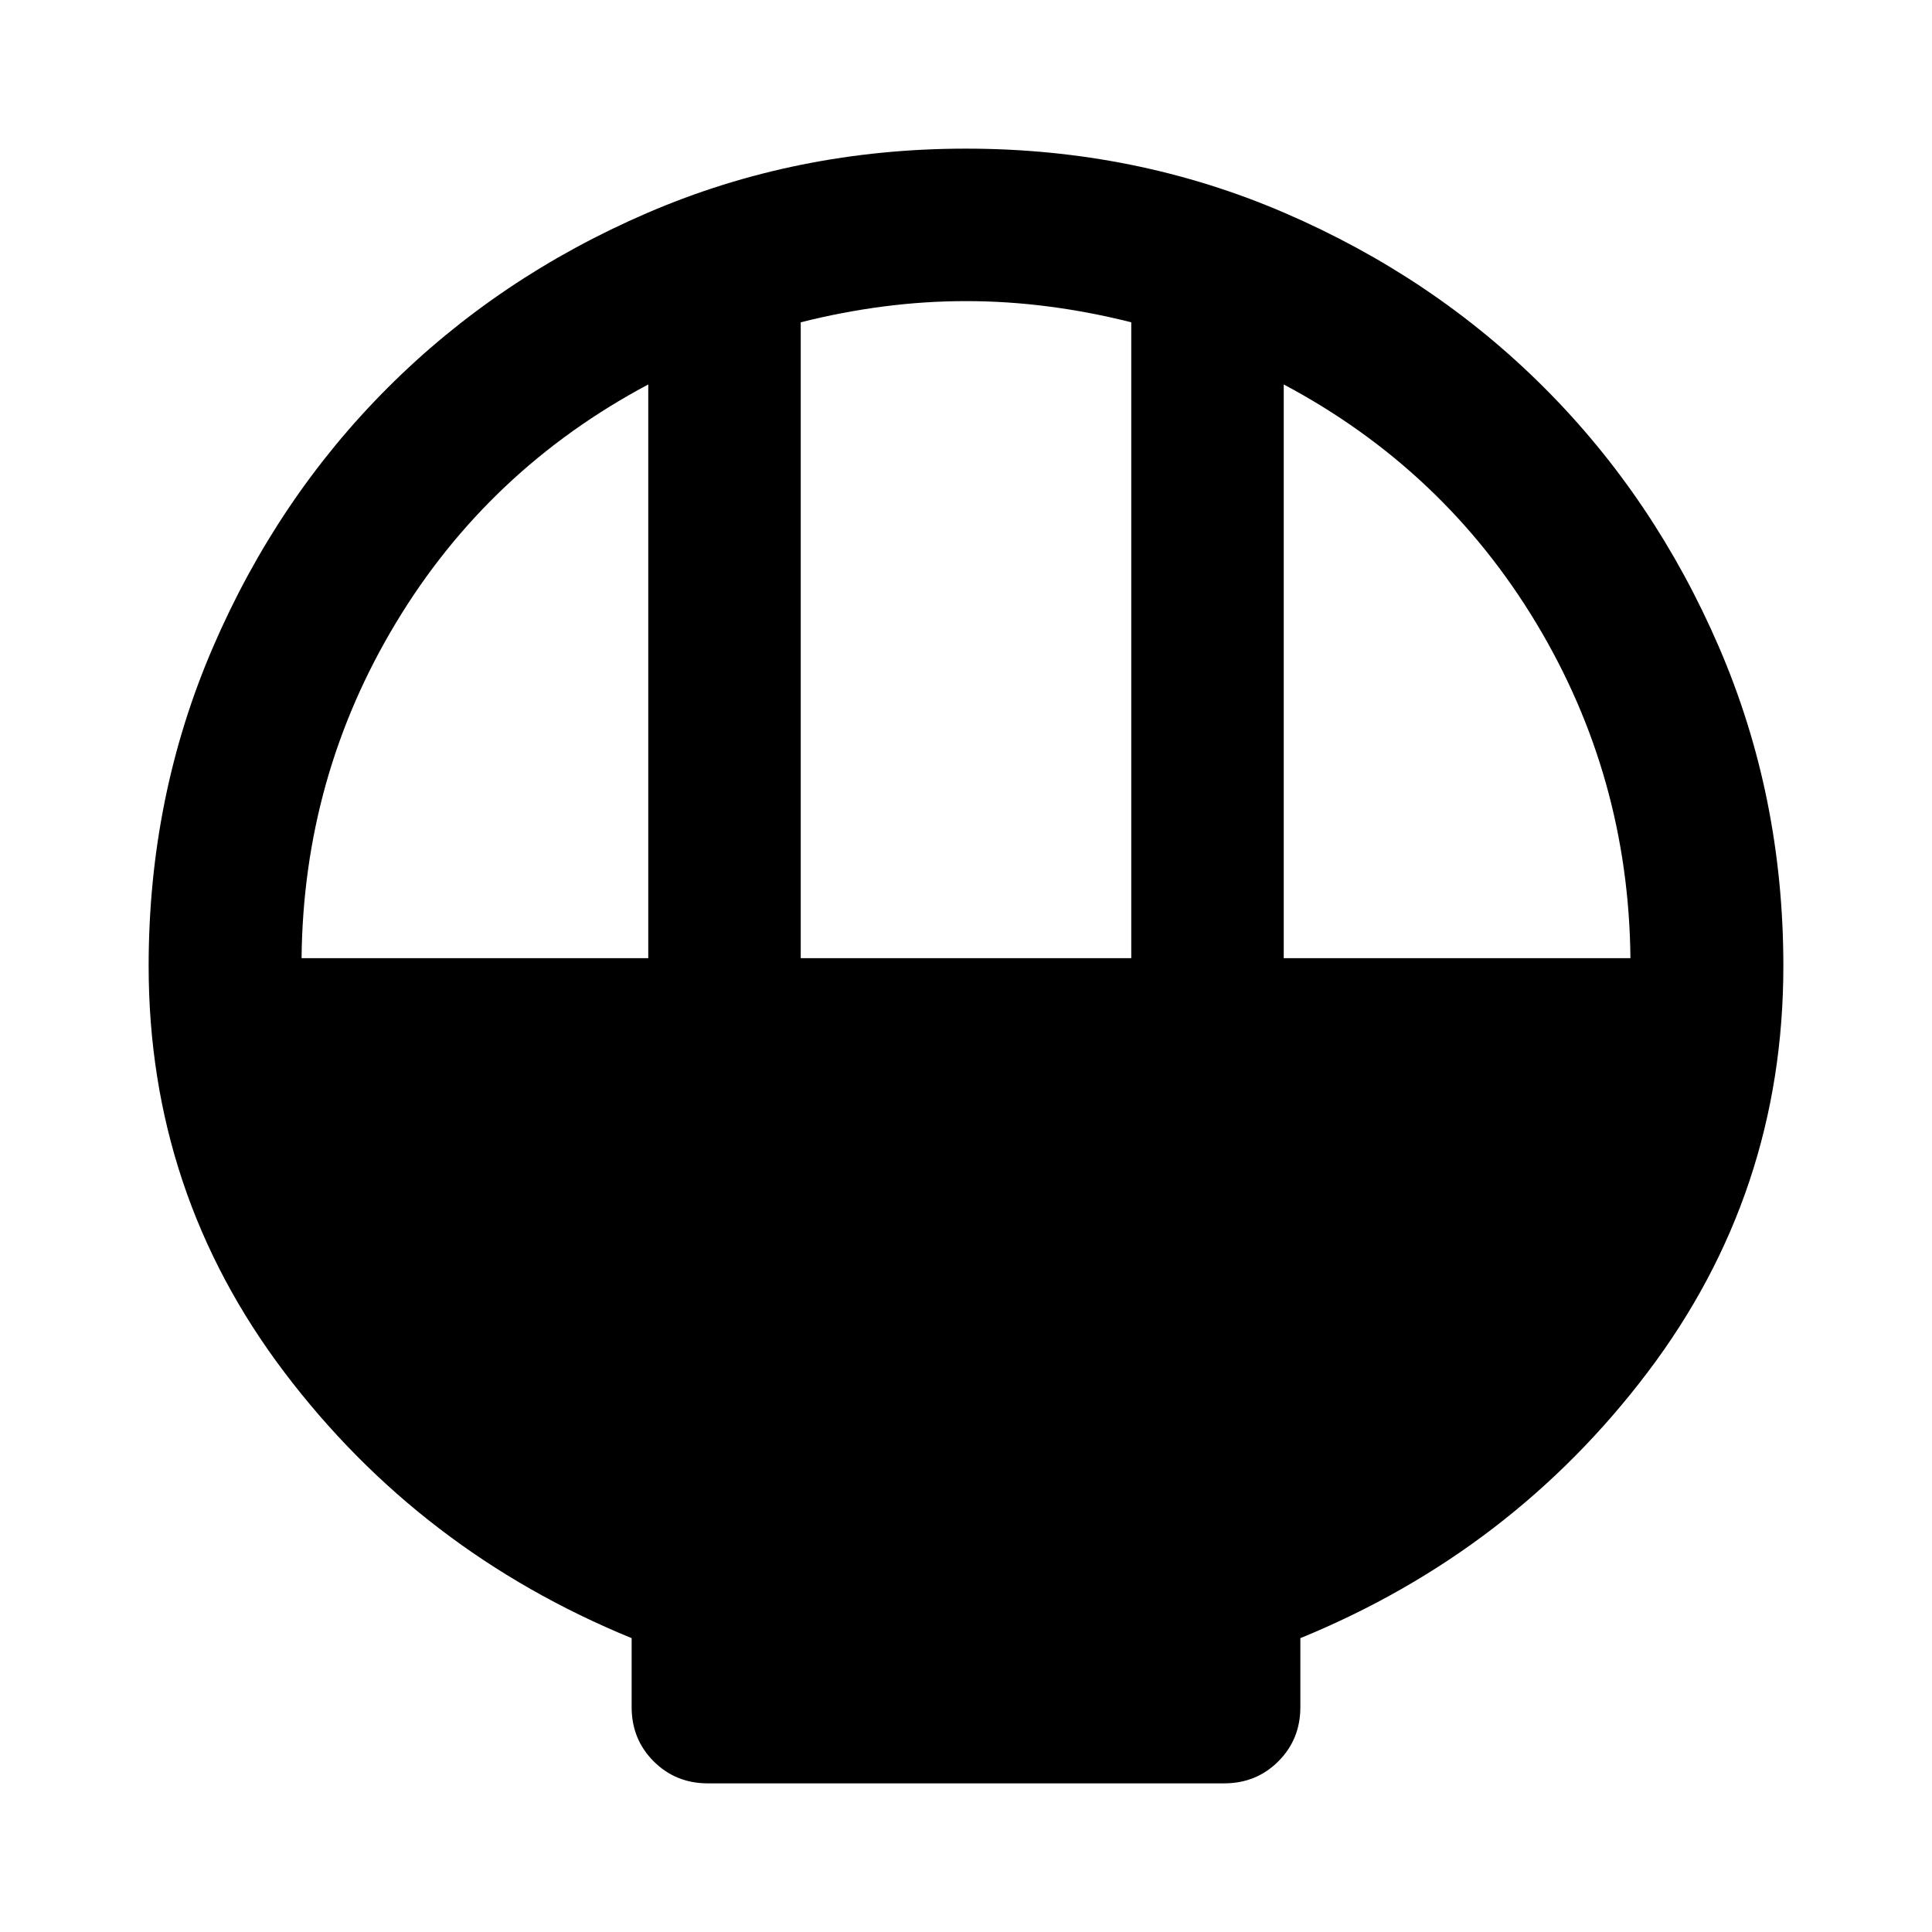 <svg xmlns="http://www.w3.org/2000/svg" height="40" viewBox="0 -960 960 960" width="40"><path d="M351.74-73.86q-16 0-26.94-10.94-10.94-10.94-10.94-26.94v-34.27q-105.24-43.12-172.62-132.2Q73.86-367.28 73.86-480q0-84.28 31.94-158.35 31.94-74.08 86.86-128.99 54.91-54.92 128.99-86.86 74.07-31.94 158.35-31.94t158.35 31.94q74.08 31.94 128.99 86.86 54.92 54.91 86.86 128.99 31.94 74.07 31.94 158.35 0 112.72-67.38 201.79-67.38 89.08-172.62 132.2v34.27q0 16-10.94 26.94-10.94 10.94-26.94 10.94H351.74Zm46.14-410.02h164.24v-315.97q-20.55-5.19-41.14-7.86T480-810.38q-20.39 0-40.98 2.67-20.59 2.67-41.14 7.86v315.97Zm-248.03 0h172.27v-285.09q-79.6 42.36-125.49 118.64-45.9 76.28-46.78 166.45Zm488.03 0h172.27q-.88-90.17-46.78-166.45-45.89-76.28-125.49-118.64v285.09Z"/></svg>